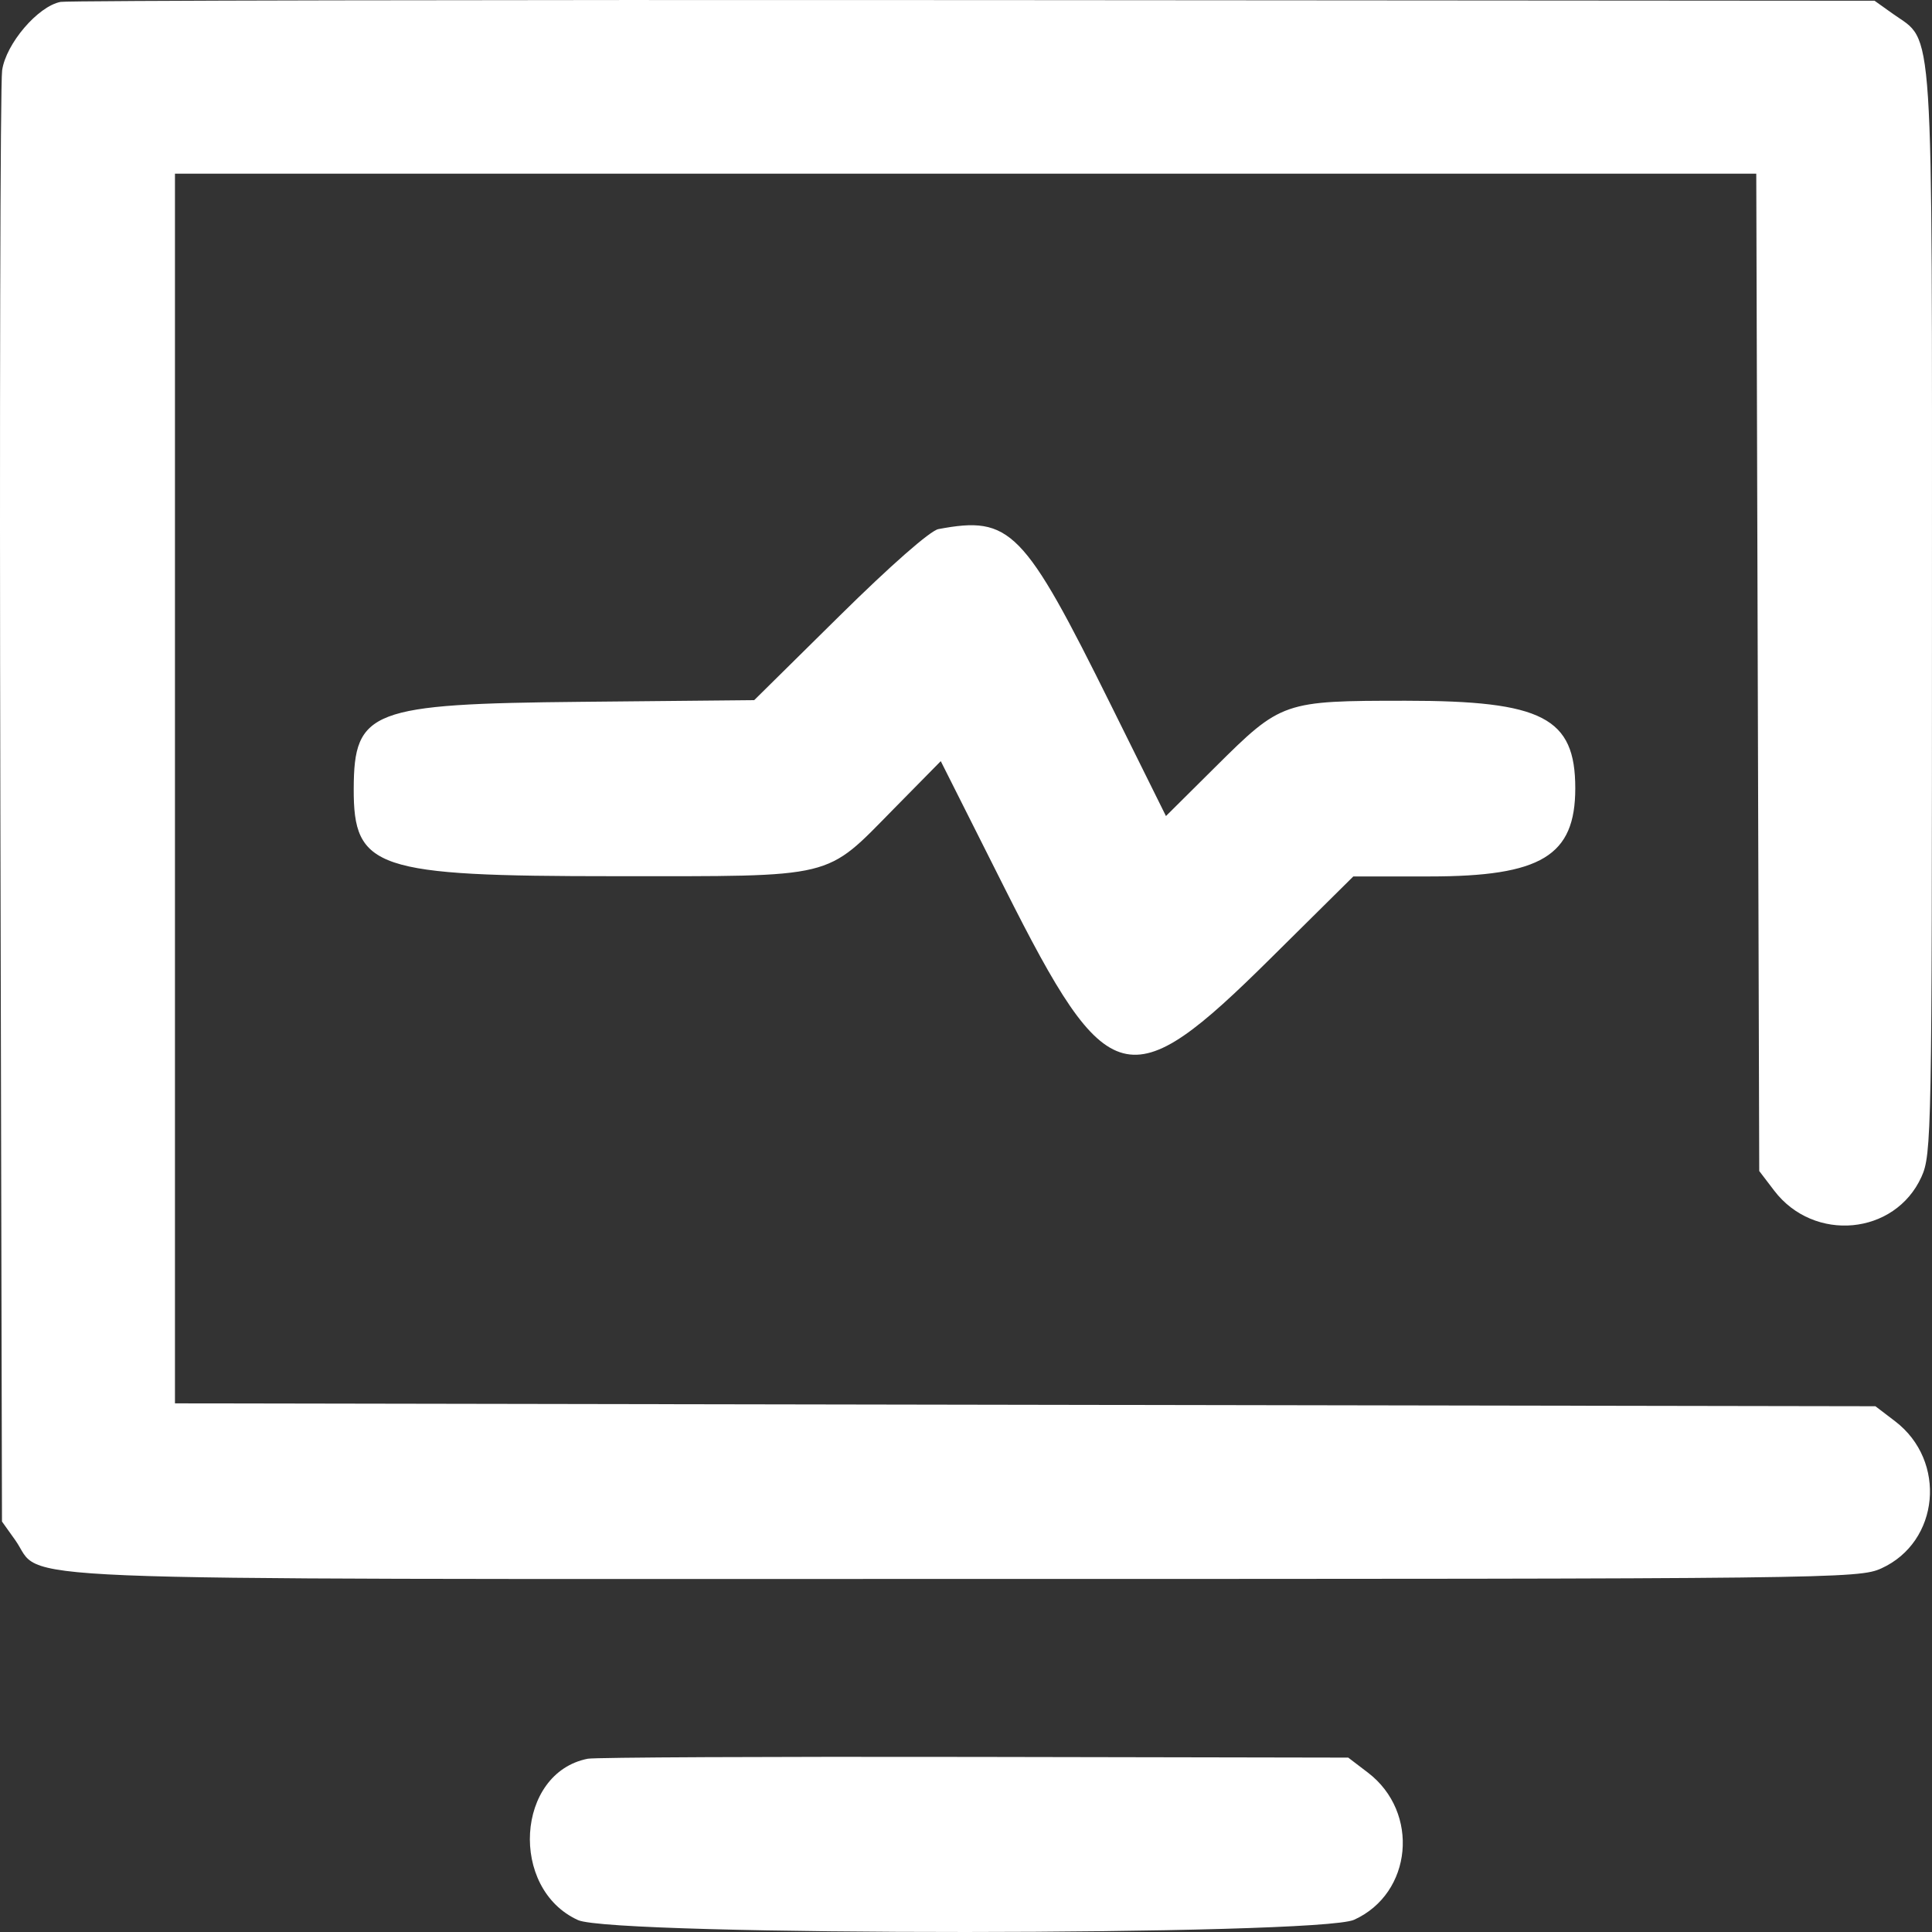 <svg width="416" height="416" viewBox="0 0 416 416" fill="none" xmlns="http://www.w3.org/2000/svg">
<rect x="0" y="0" width="416" height="416" fill="#333333" stroke="none"/>
<path fill-rule="evenodd" clip-rule="evenodd" d="M13.044 0.409C8.161 1.351 1.279 9.413 0.459 15.148C0.058 17.958 -0.113 89.413 0.078 173.938L0.427 327.618L3.266 331.598C9.745 340.679 -7.353 339.979 207.942 339.979C394.888 339.979 400.219 339.917 405.085 337.709C417.636 332.013 419.269 314.578 408.053 306.024L403.816 302.793L220.745 302.483L37.673 302.172V169.786V37.398H207.917H378.161L378.48 144.771L378.801 252.144L382.032 256.38C390.588 267.594 408.028 265.961 413.725 253.413C415.915 248.592 415.995 244.27 415.995 131.971C415.995 1.661 416.494 9.332 407.613 2.999L403.632 0.16L209.715 0.018C103.061 -0.06 14.558 0.117 13.044 0.409ZM202.061 113.925C200.307 114.254 191.797 121.722 180.766 132.615L162.395 150.758L125.16 151.117C79.836 151.555 76.223 152.934 76.163 169.821C76.104 187.074 80.835 188.663 132.267 188.663C180.449 188.663 177.452 189.388 192.543 174.068L202.567 163.89L216.374 191.339C238.603 235.528 242.977 236.673 273.613 206.329L291.398 188.715H307.826C331.866 188.715 339.19 184.283 339.19 169.734C339.19 154.517 332.162 150.885 302.715 150.885C276.307 150.885 275.913 151.023 261.718 165.12L251.054 175.713L239.252 151.91C220.416 113.918 217.581 111.023 202.061 113.925ZM126.556 378.691C111.091 381.724 109.588 406.682 124.464 413.437C132.086 416.897 283.934 416.834 291.573 413.367C304.124 407.671 305.757 390.236 294.541 381.682L290.305 378.451L209.807 378.301C165.534 378.218 128.07 378.393 126.556 378.691Z" fill="white"/>
</svg>

